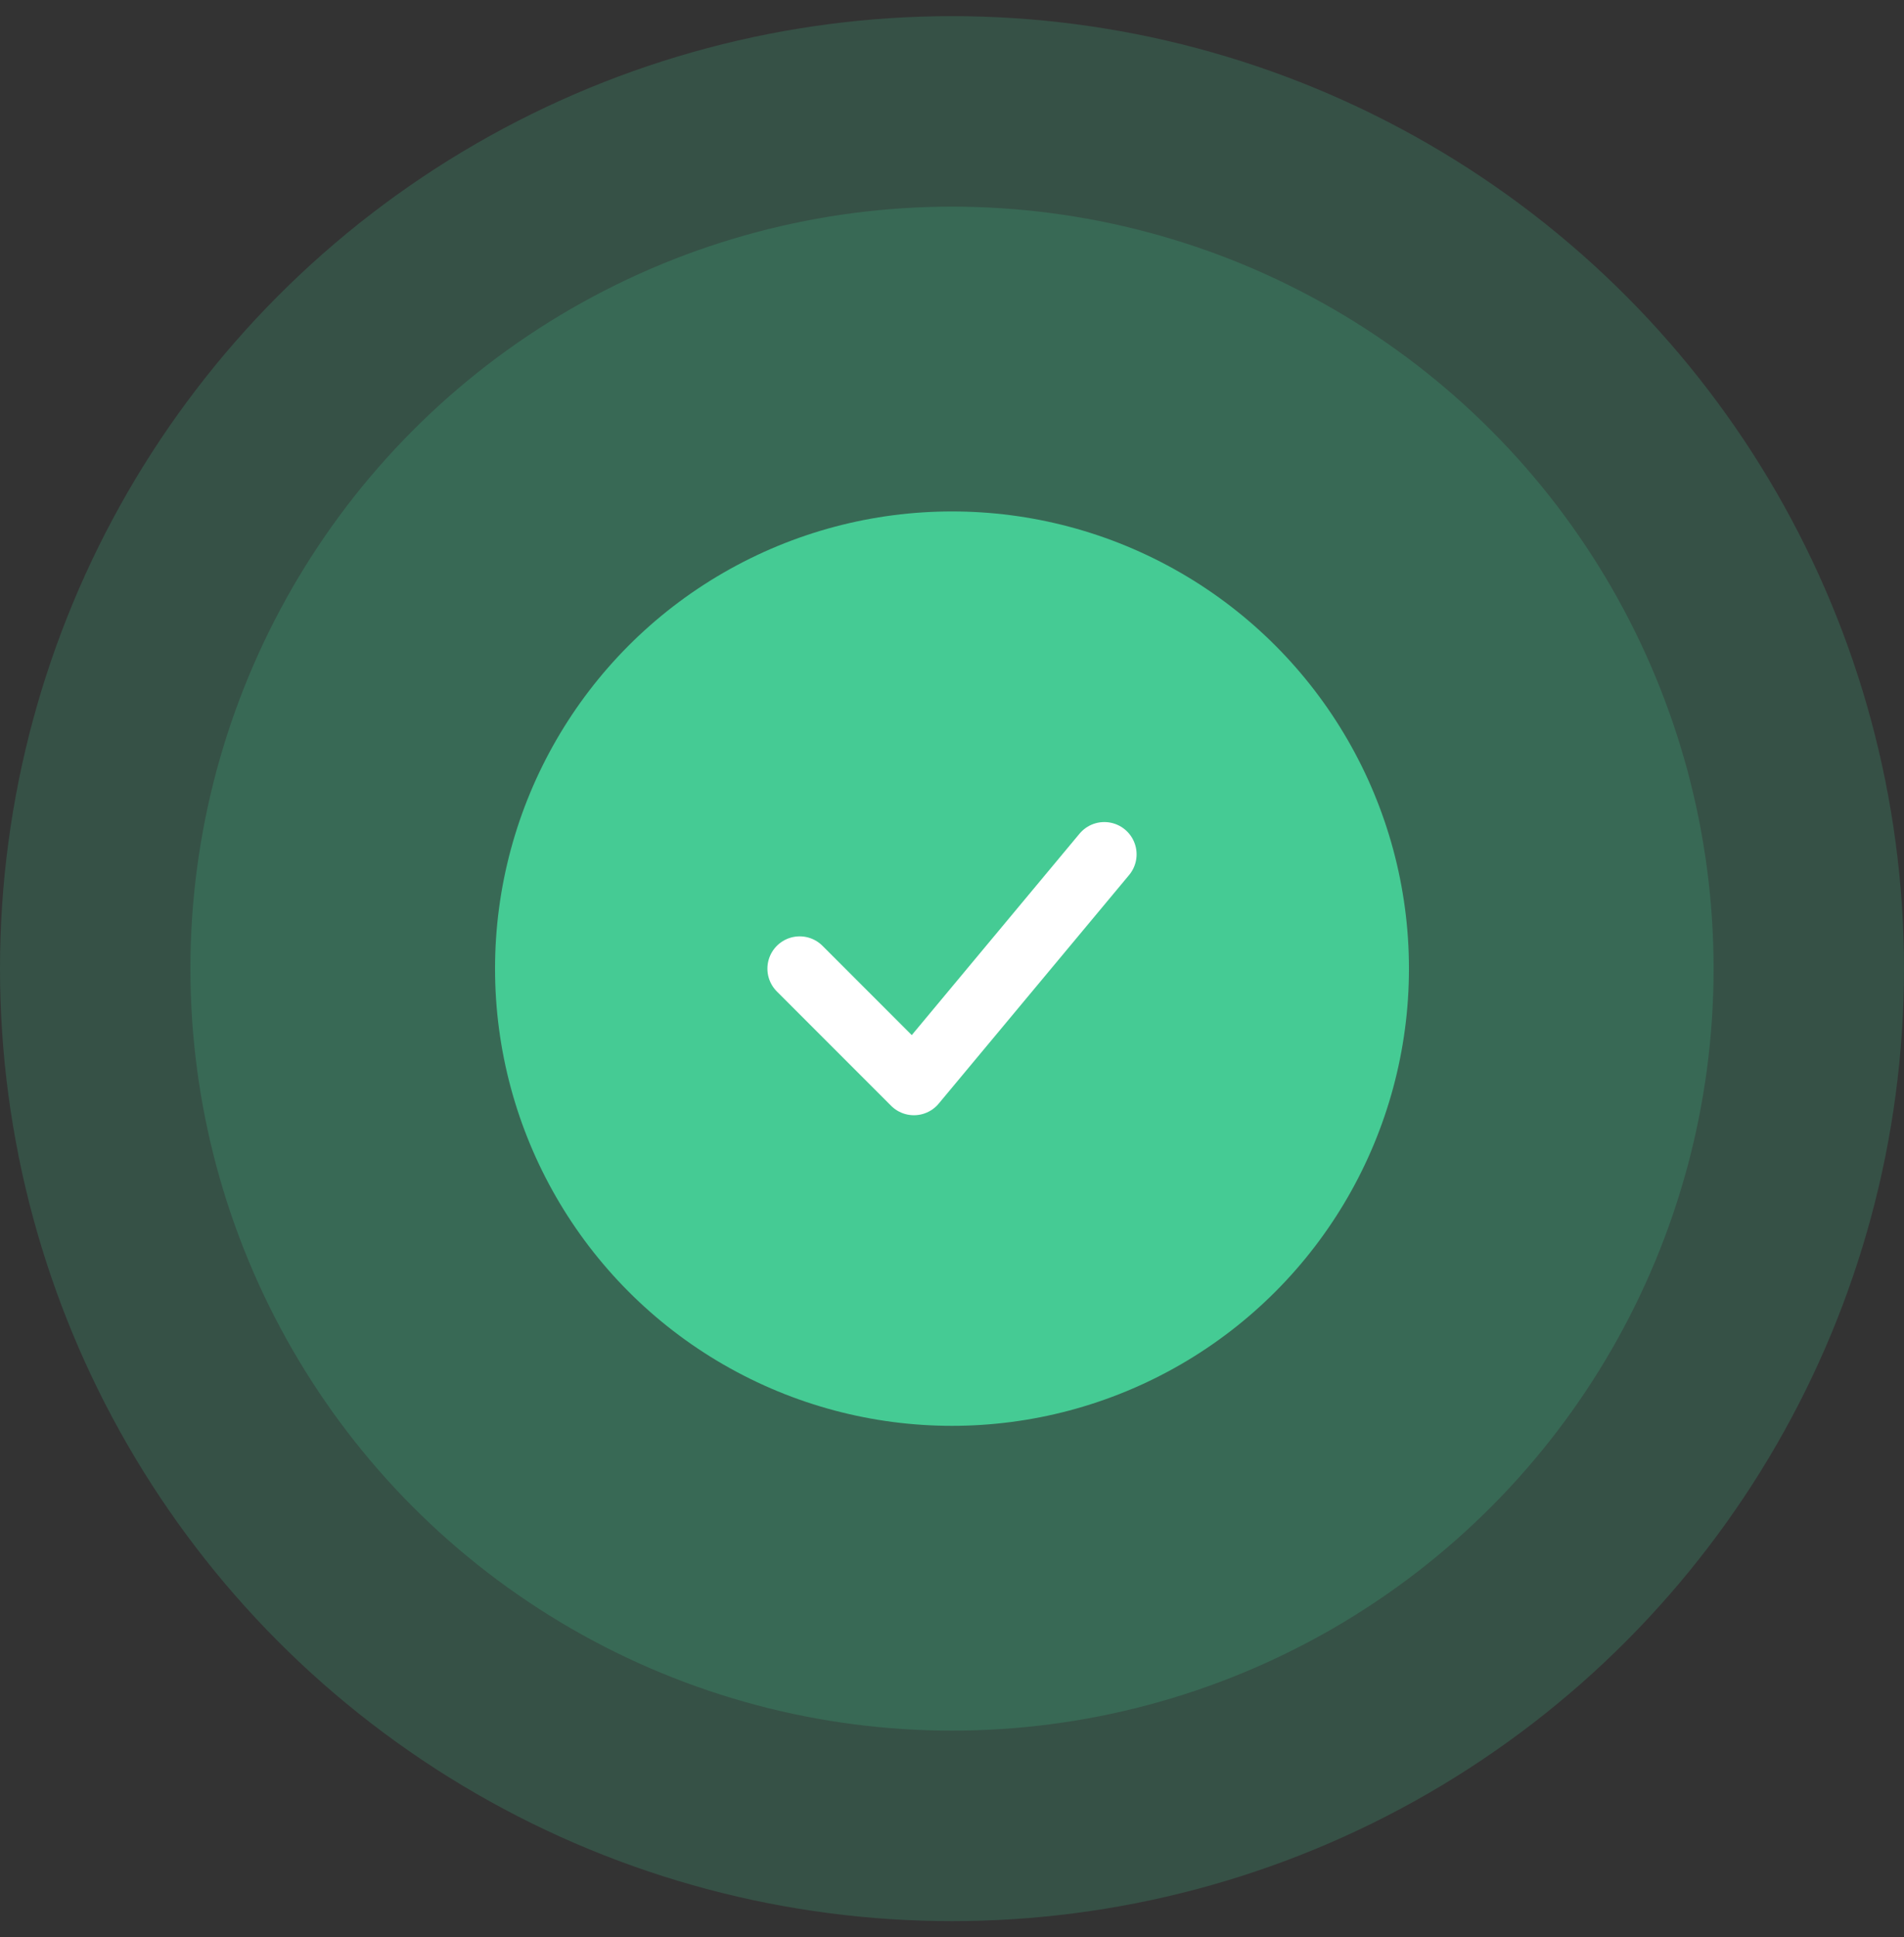 <svg width="59" height="60" viewBox="0 0 59 60" fill="none" xmlns="http://www.w3.org/2000/svg">
<rect x="0" y="0" width="59" height="60" fill="#333333" stroke="none"/>
<circle cx="29.5" cy="30" r="29.5" fill="#45CB94" fill-opacity="0.2"/>
<circle cx="29.5" cy="30" r="23.6" fill="#45CB94" fill-opacity="0.2"/>
<circle cx="29.5" cy="30" r="14.16" fill="#45CB94"/>
<path d="M24.78 30L28.32 33.54L34.22 26.46" stroke="white" stroke-width="2" stroke-linecap="round" stroke-linejoin="round"/>
</svg>
